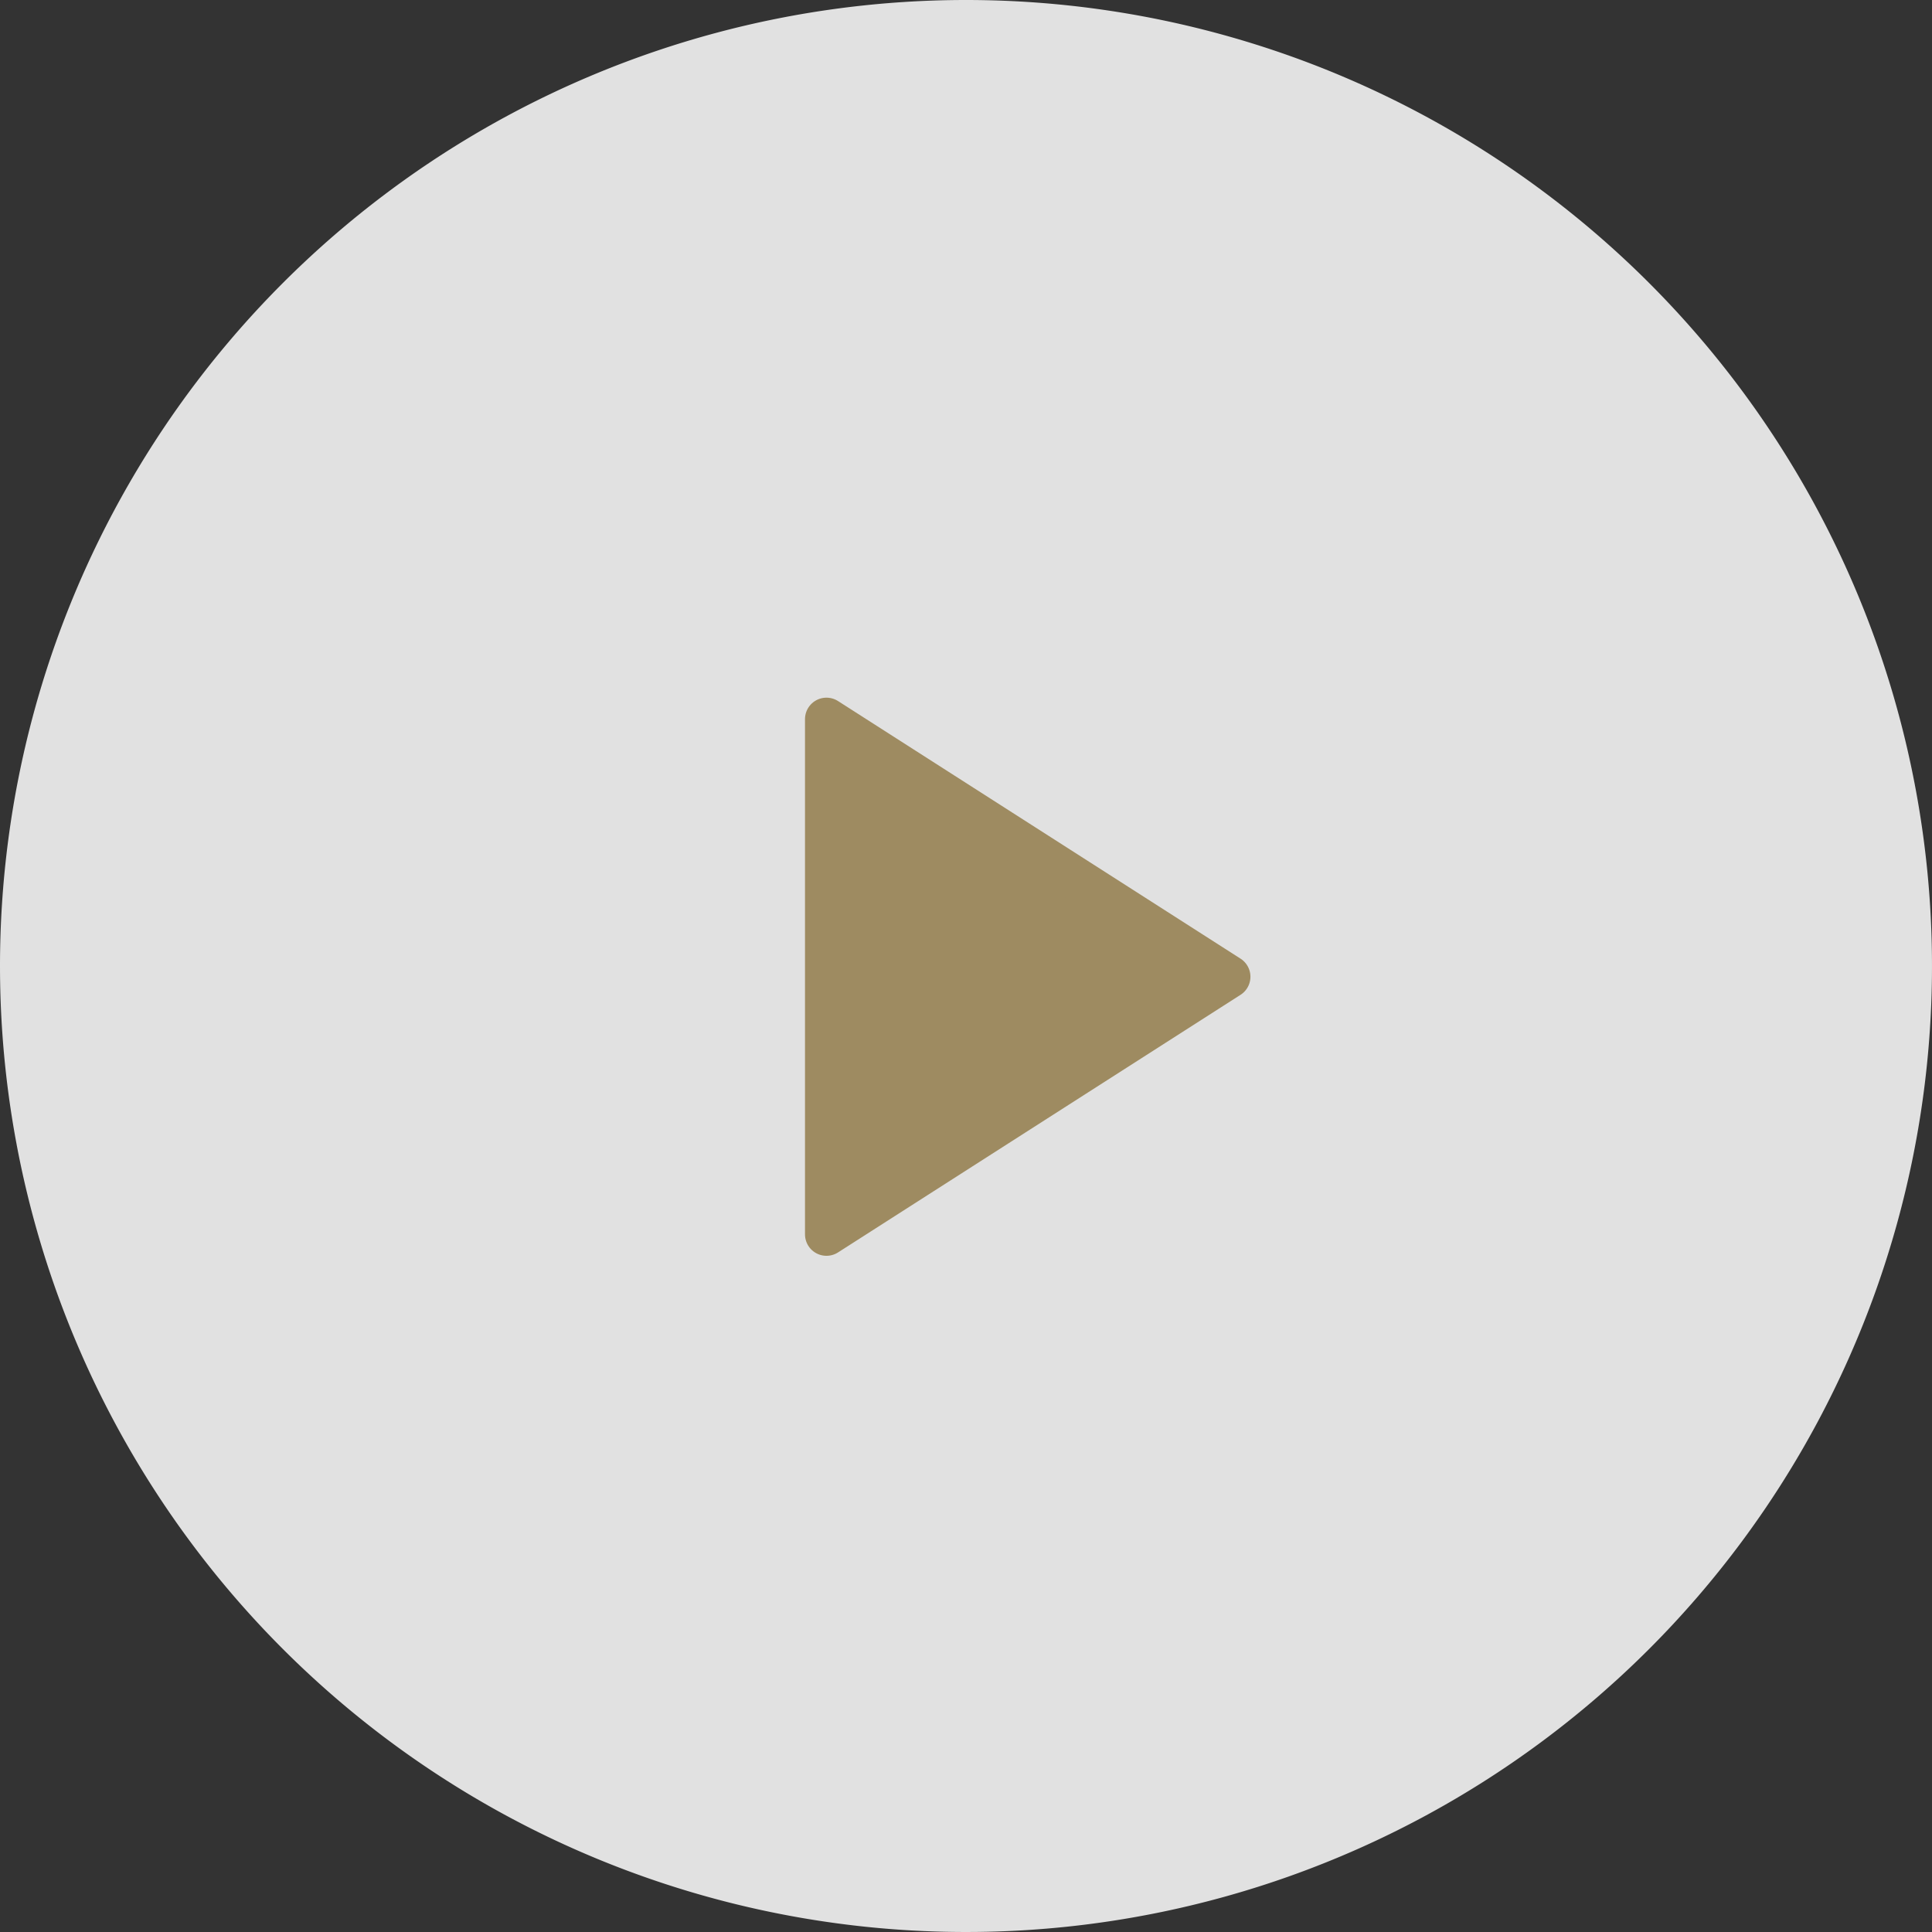 <svg xmlns="http://www.w3.org/2000/svg" width="90" height="90" viewBox="0 0 90 90">
  <rect x="0" y="0" width="90" height="90" fill="#333333" stroke="none"/>
  <g id="Group_38" data-name="Group 38" transform="translate(-250 -2154)" opacity="0.85">
    <path id="Path_343" data-name="Path 343" d="M45,0A45,45,0,1,1,0,45,45,45,0,0,1,45,0Z" transform="translate(250 2154)" fill="#fff"/>
    <path id="Path_342" data-name="Path 342" d="M-2104.25,2156l-18.75-12v24Z" transform="translate(2411.5 43.5)" fill="#b09a68" stroke="#b09a68" stroke-linecap="round" stroke-linejoin="round" stroke-width="2"/>
  </g>
</svg>
